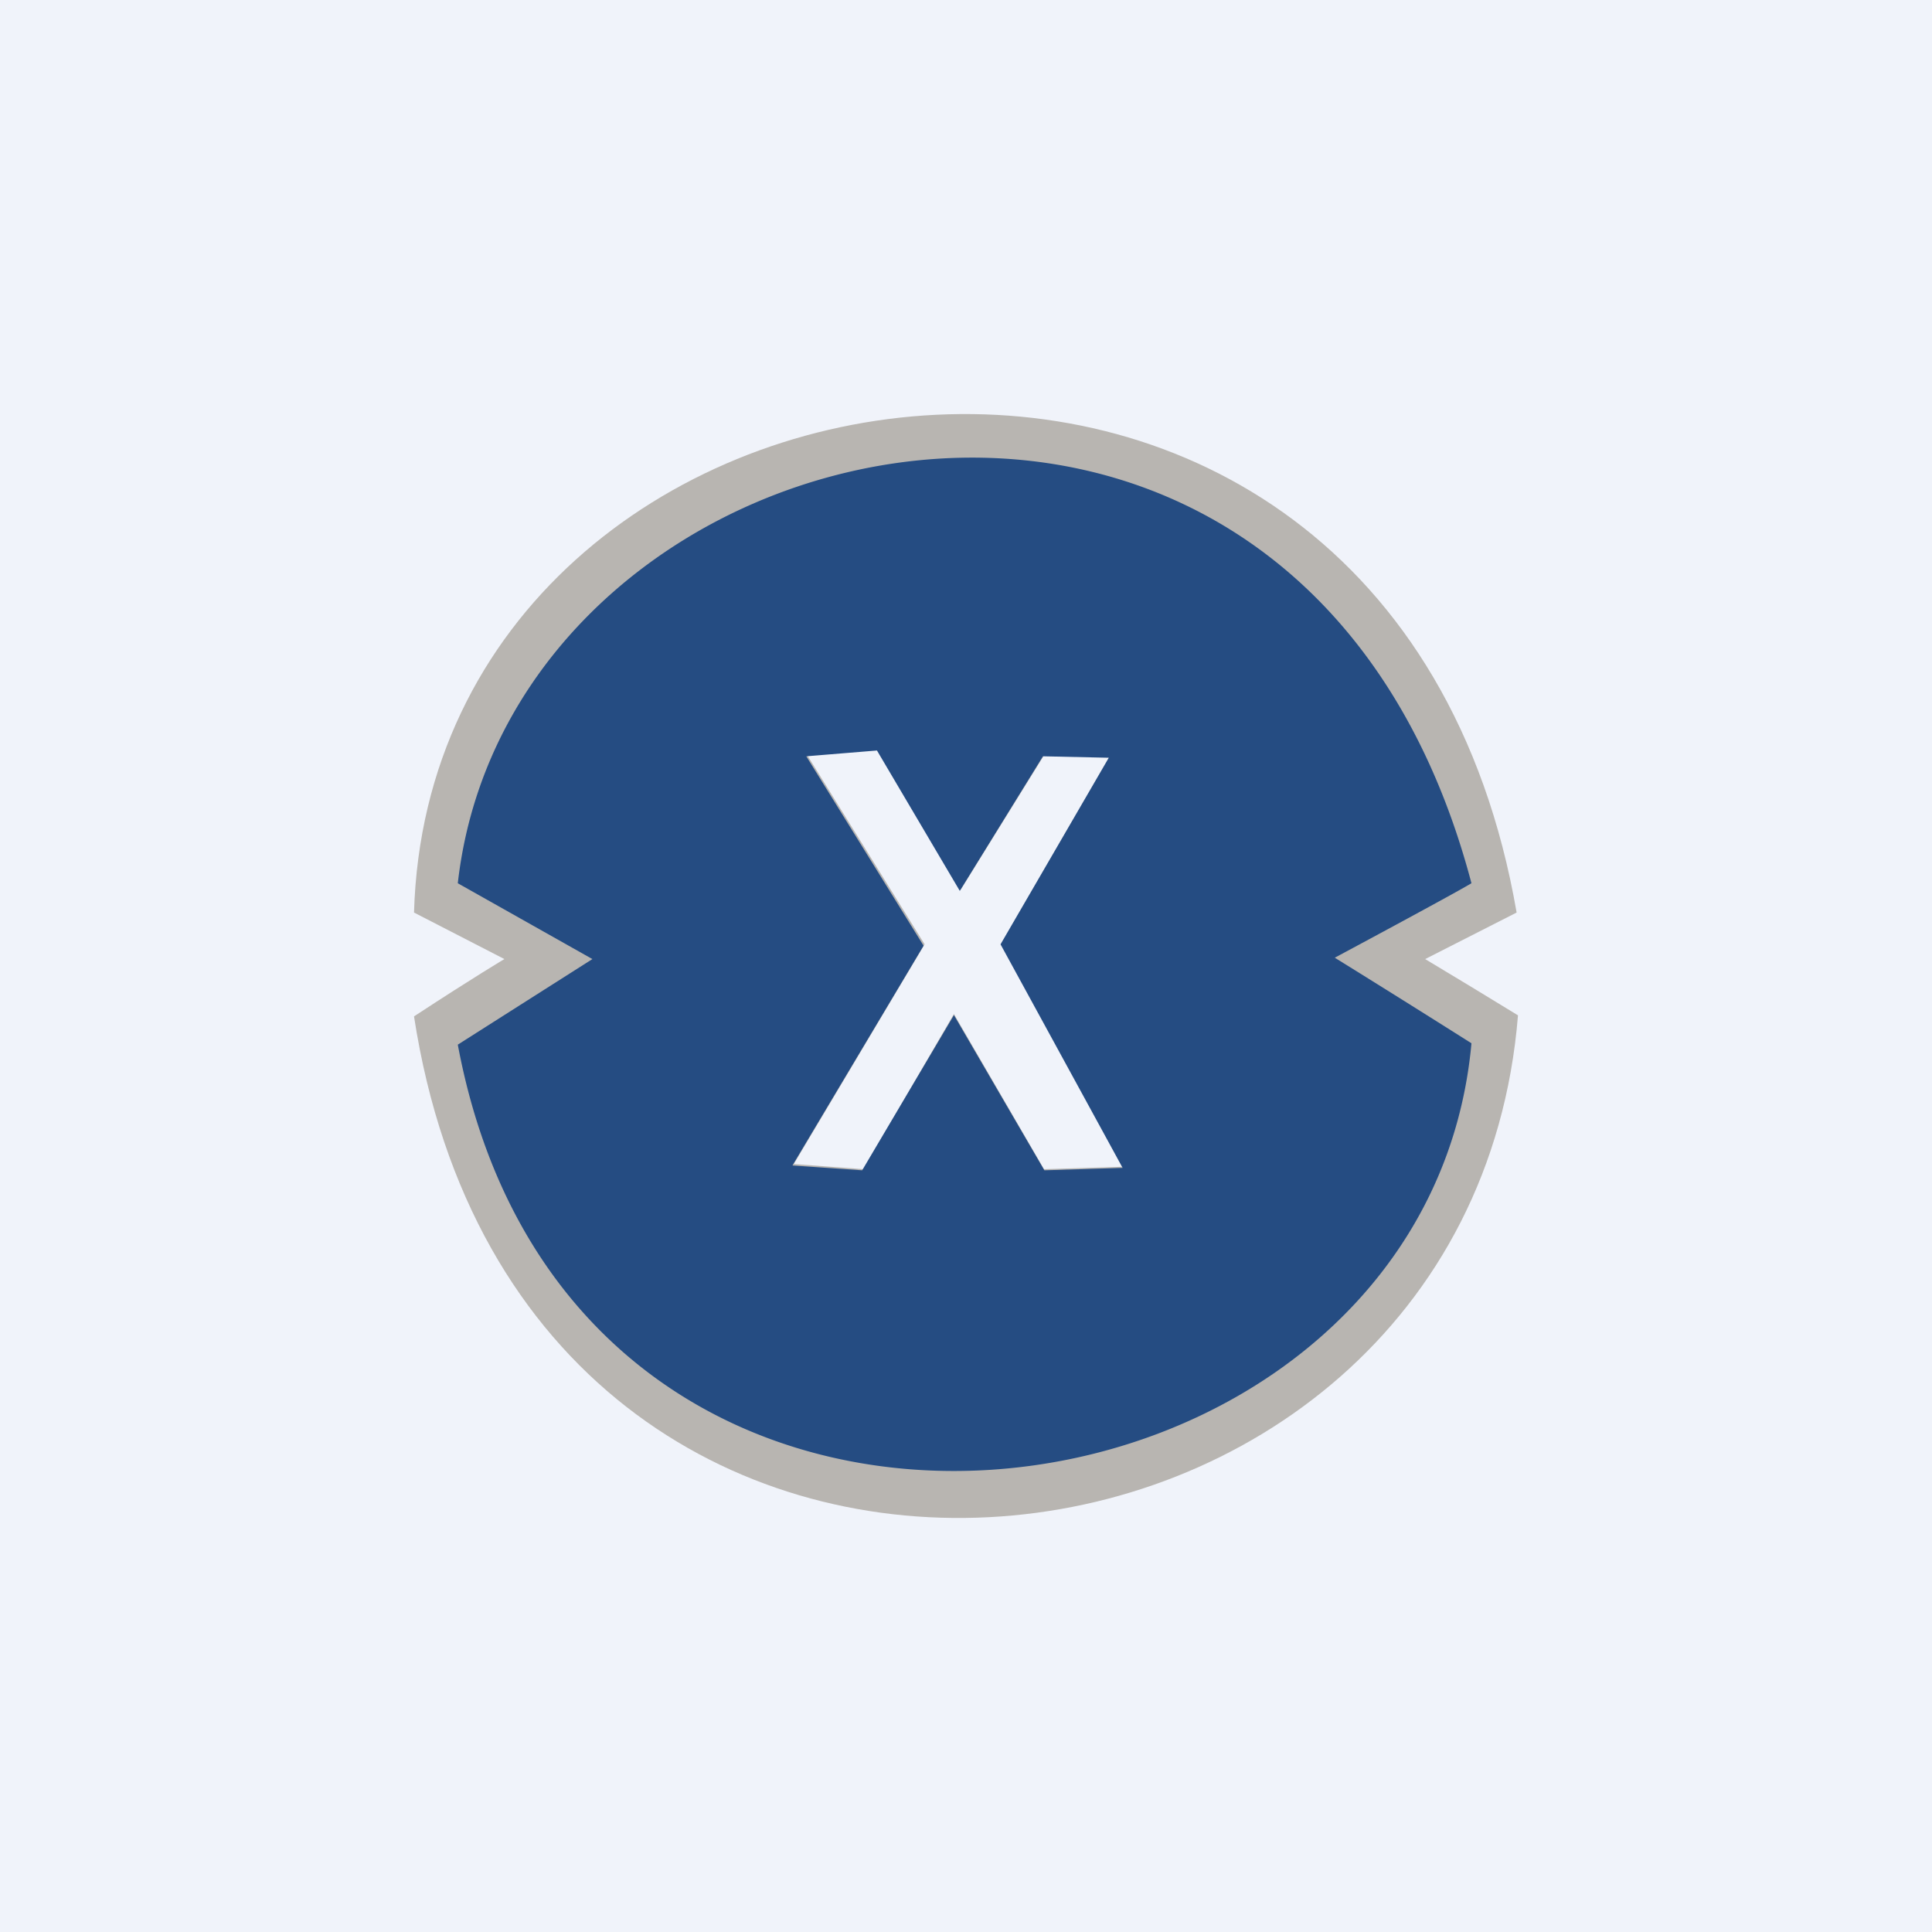 <svg xmlns="http://www.w3.org/2000/svg" width="24" height="24" fill="none" viewBox="0 0 24 24"><rect x="0" y="0" width="24" height="24" fill="#808080" stroke="none"/><g clip-path="url(#a)"><path fill="#F0F3FA" d="M0 0h24v24H0z"/><path fill="#B8B5B1" d="M18.84 11.336c-1.577-9.116-13.483-7.35-13.697 0l1.123.578s-.365.215-1.123.712c1.38 8.948 13.093 7.646 13.714-.013q-.574-.352-1.153-.699zm-5.871 3.188-1.119-1.928-1.123 1.928-.866-.064 1.625-2.73-1.458-2.348.88-.078 1.028 1.745 1.037-1.672.814.017-1.346 2.323 1.5 2.777-.968.03z"/><path fill="#254C82" d="M18.279 10.972c-2.139-8.1-11.923-5.915-12.592 0l1.672.942-1.672 1.063c1.457 7.796 12.017 6.292 12.592-.017a218 218 0 0 0-1.698-1.063s1.44-.771 1.698-.925m-5.306 3.565L11.85 12.61l-1.14 1.928-.866-.06 1.629-2.73-1.457-2.353.878-.072 1.029 1.744 1.033-1.672.818.018-1.345 2.318 1.517 2.777-.969.03z"/></g><defs><clipPath id="a"><path fill="#fff" d="M0 0h24v24H0z"/></clipPath></defs></svg>